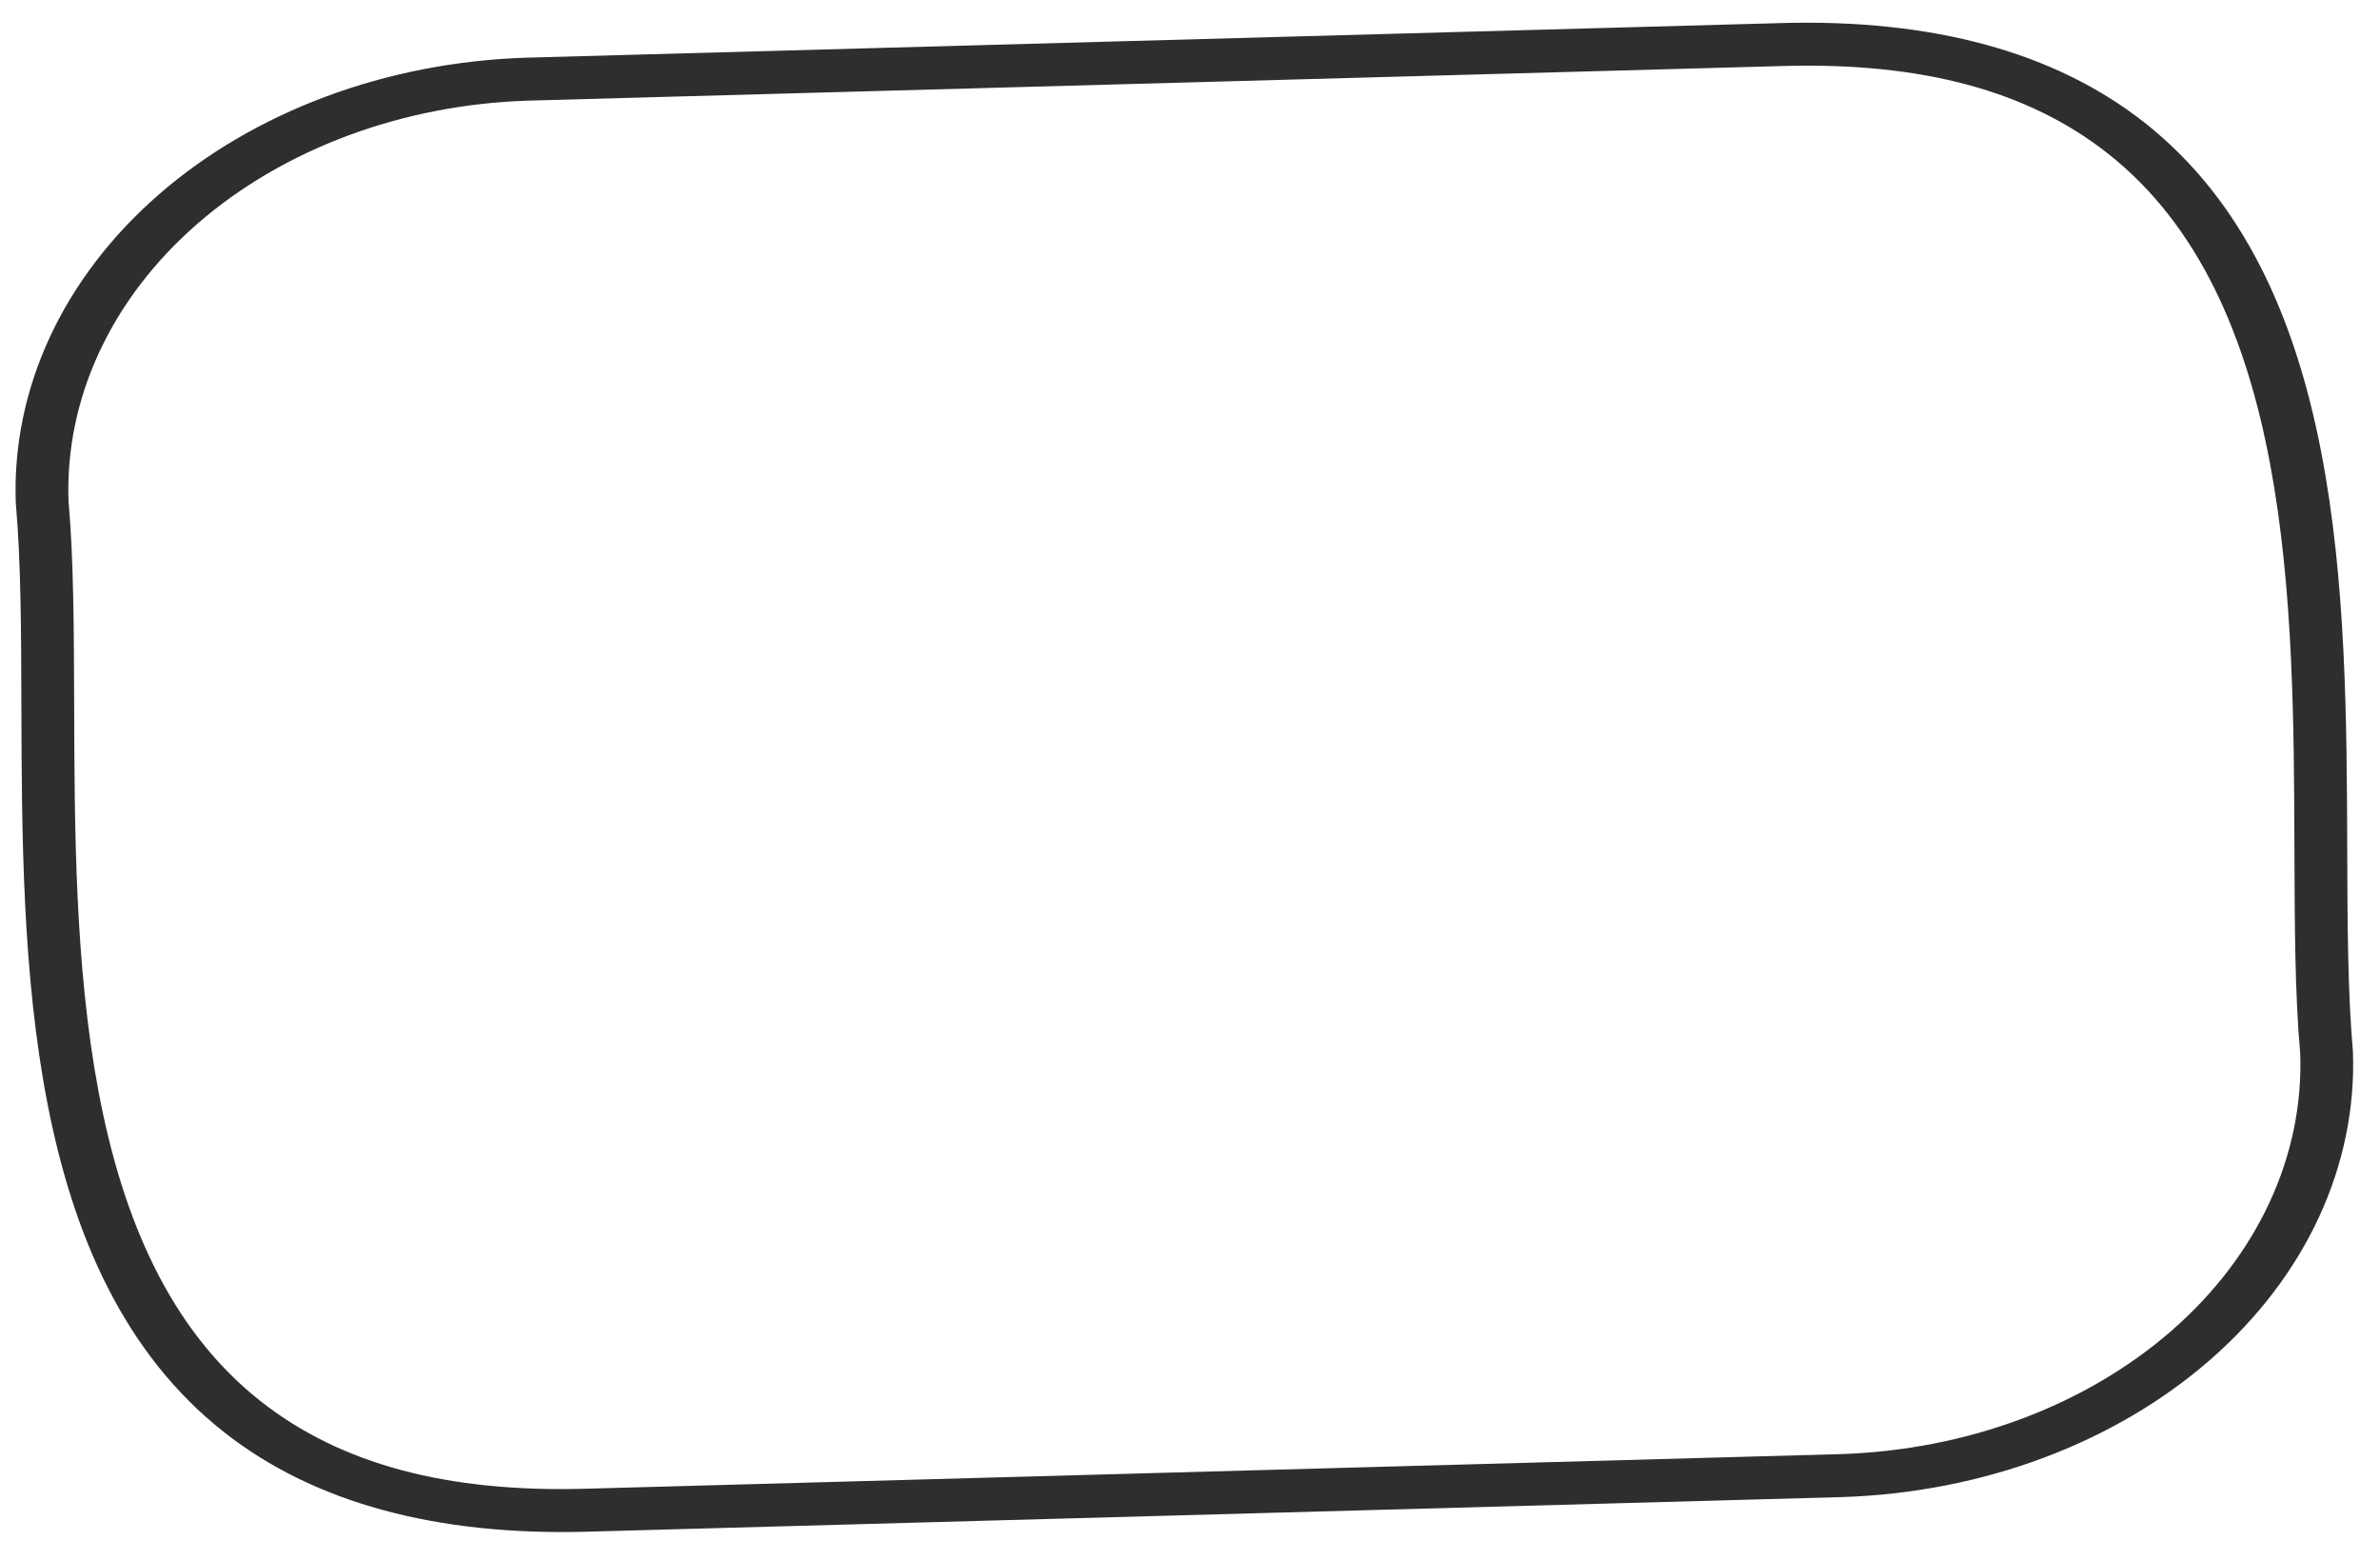 <?xml version="1.0" encoding="UTF-8" standalone="no"?><svg width='61' height='40' viewBox='0 0 61 40' fill='none' xmlns='http://www.w3.org/2000/svg'>
<path d='M15.048 39.266C11.166 39.373 8.04 38.518 5.755 36.724C0.591 32.669 0.567 24.579 0.548 18.078C0.543 16.187 0.537 14.4 0.406 12.908L0.404 12.885C0.3 9.964 1.615 7.128 4.064 4.992C6.513 2.857 9.897 1.594 13.481 1.479L45.664 0.591C49.541 0.484 52.664 1.338 54.947 3.129C60.111 7.181 60.138 15.269 60.16 21.768C60.166 23.663 60.172 25.453 60.306 26.949C60.415 29.874 59.102 32.716 56.651 34.856C54.201 36.997 50.813 38.262 47.223 38.378L15.048 39.266ZM1.756 12.84C1.89 14.369 1.895 16.169 1.901 18.076C1.919 24.368 1.942 32.2 6.693 35.931C8.733 37.532 11.45 38.263 15.002 38.165L47.175 37.277C50.404 37.174 53.452 36.037 55.657 34.114C57.863 32.191 59.048 29.637 58.955 27.006C58.819 25.495 58.813 23.686 58.807 21.771C58.786 15.48 58.76 7.65 54.009 3.923C51.971 2.324 49.256 1.594 45.71 1.692L13.529 2.58C10.304 2.684 7.259 3.82 5.055 5.74C2.851 7.661 1.665 10.212 1.756 12.84Z' fill='#2E2E2E'/>
</svg>
